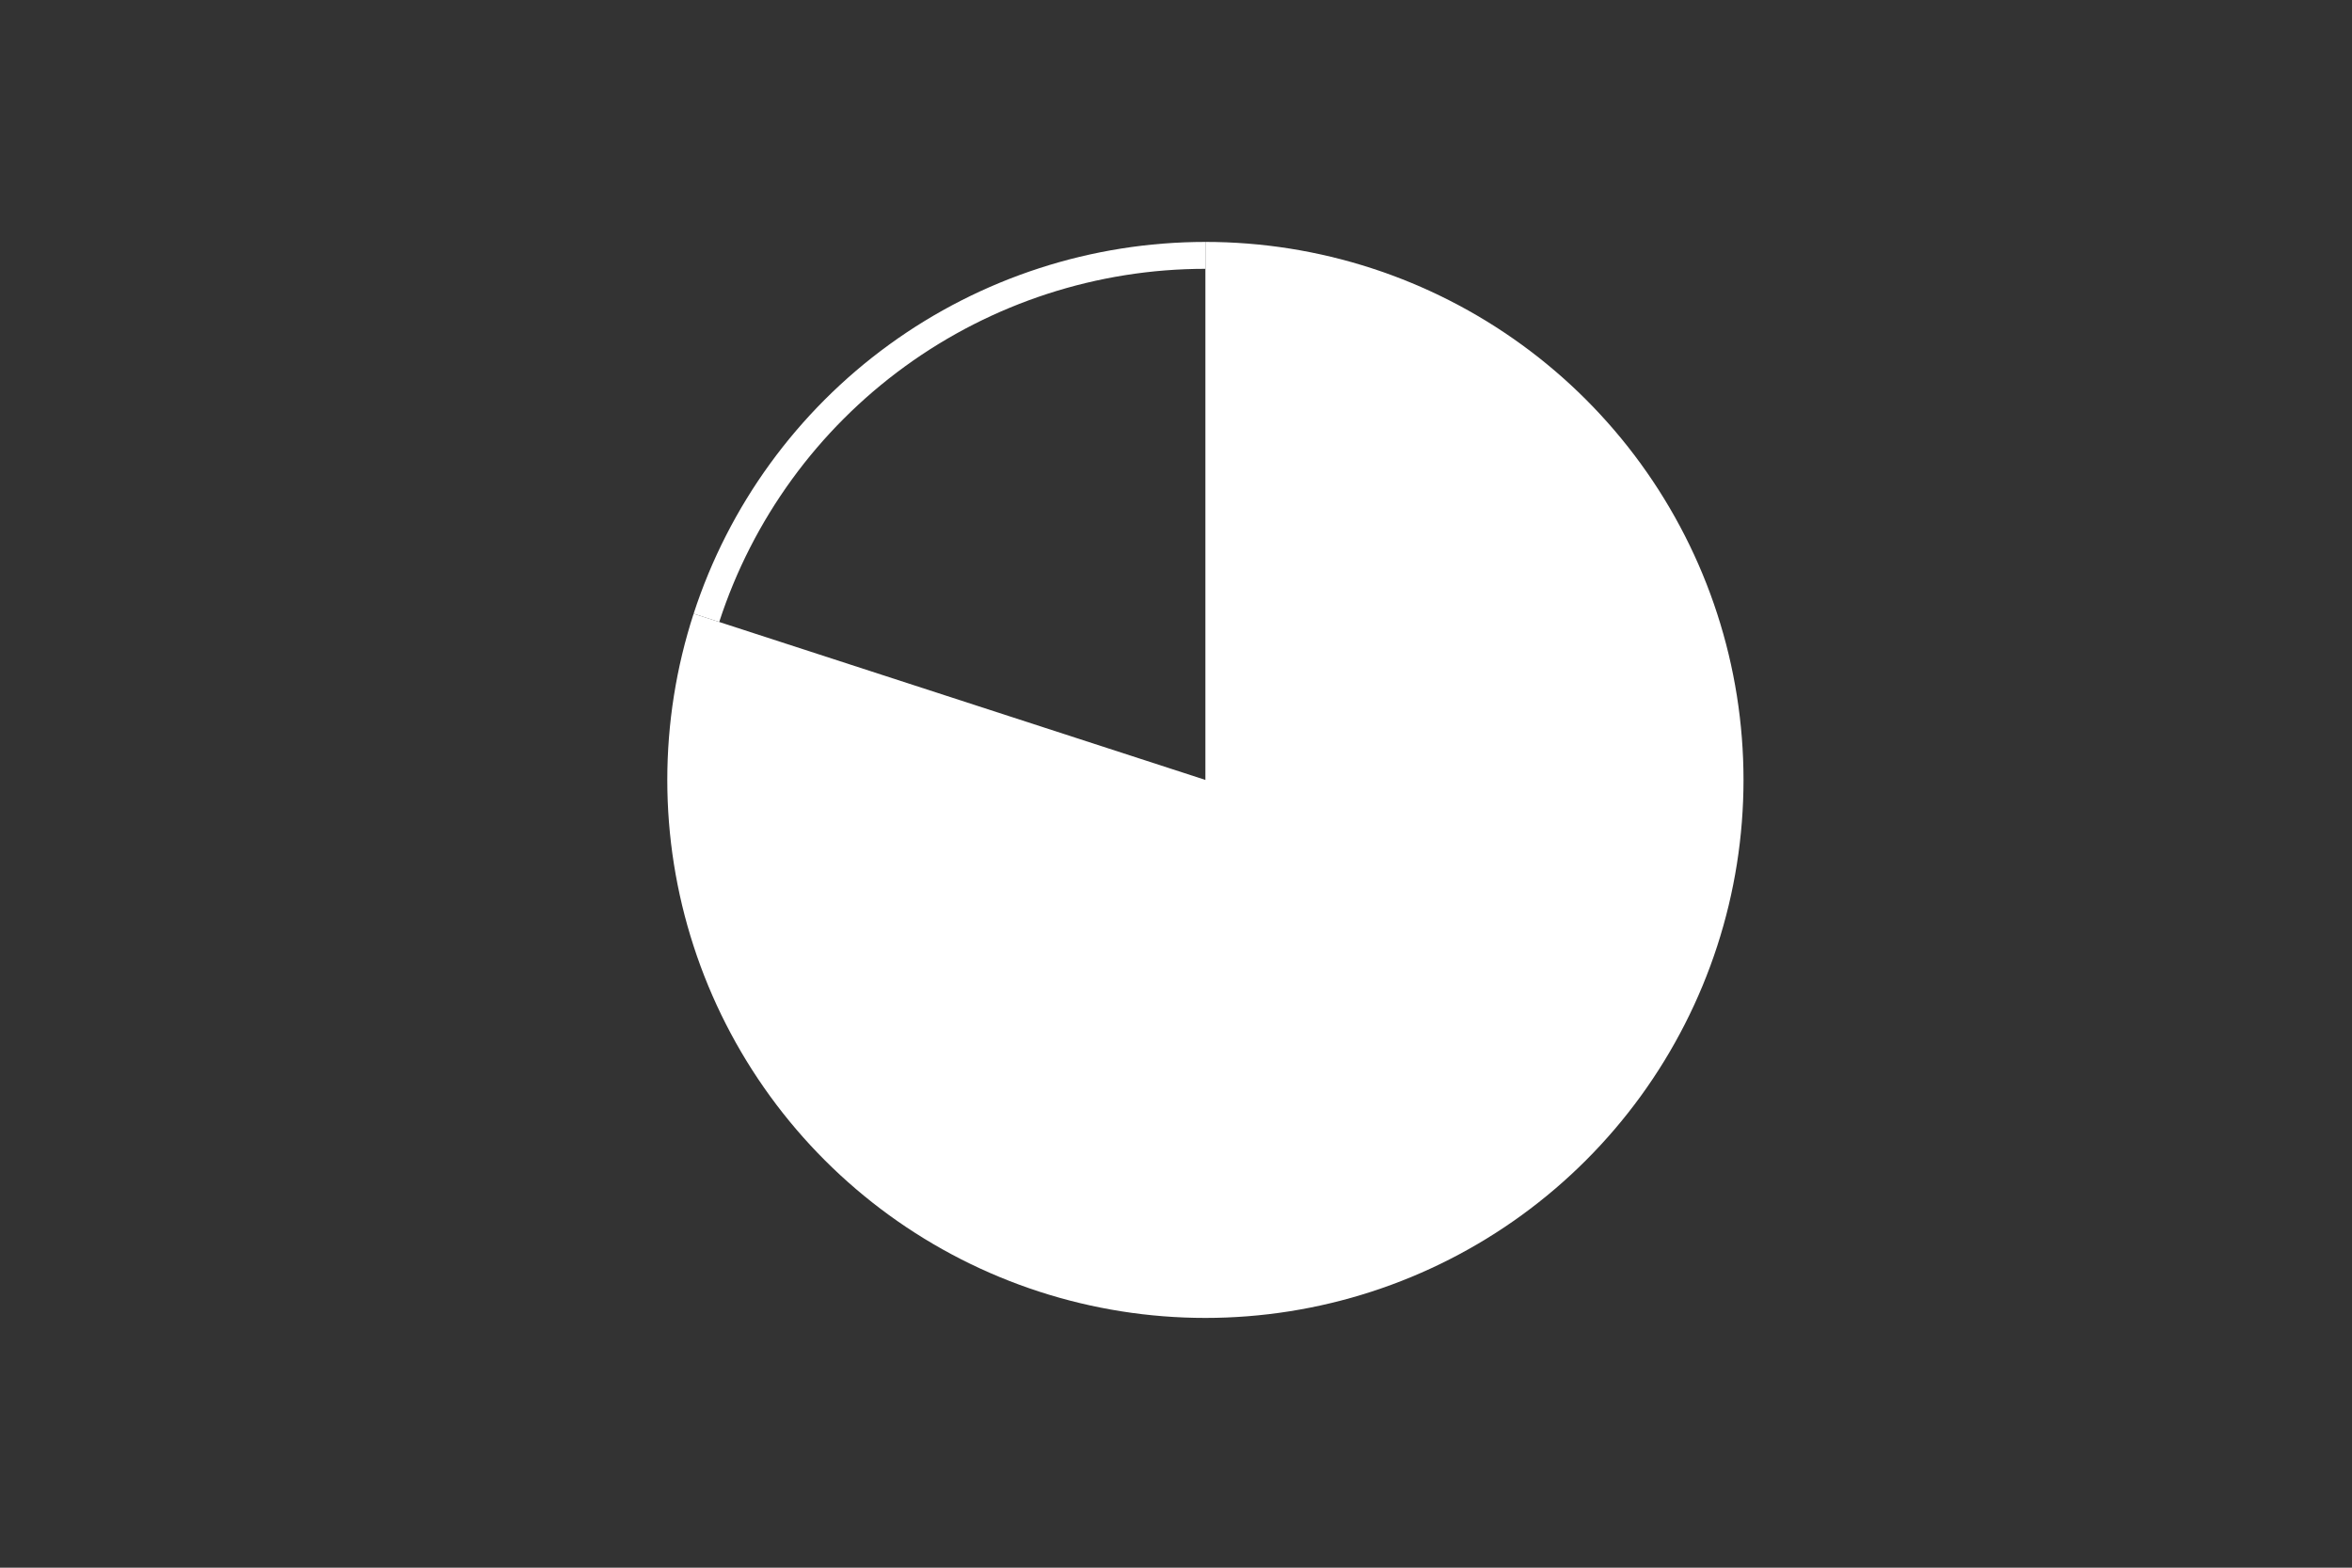 <svg height="288pt" stroke-linejoin="round" viewBox="0 0 432 288" width="432pt" xmlns="http://www.w3.org/2000/svg"><rect x="0" y="0" width="432" height="288" fill="#333333" stroke="none"/><g stroke-linejoin="round"><path d="m0 288h432v-288h-432z" fill="none"/><g fill="#fff"><path d="m127.401 112.738c-3.205 9.864-4.837 20.171-4.837 30.542s1.632 20.678 4.837 30.542c3.205 9.864 7.943 19.162 14.039 27.552s13.475 15.77 21.866 21.866 17.689 10.834 27.552 14.039c9.864 3.205 20.171 4.837 30.542 4.837 10.371 0 20.678-1.632 30.542-4.837 9.864-3.205 19.162-7.943 27.552-14.039 8.391-6.096 15.77-13.475 21.866-21.866 6.096-8.391 10.834-17.689 14.039-27.552s4.837-20.171 4.837-30.542c0-10.371-1.632-20.678-4.837-30.542-3.205-9.864-7.943-19.162-14.039-27.552-6.096-8.391-13.475-15.77-21.866-21.866-8.391-6.096-17.689-10.834-27.552-14.039-9.864-3.205-20.171-4.837-30.542-4.837v98.836z"/><path d="m221.4 44.444c-20.869-0-41.211 6.61-58.095 18.876s-29.456 29.571-35.904 49.418l4.7 1.527c6.126-18.855 18.07-35.294 34.109-46.947 16.039-11.653 35.364-17.932 55.19-17.932z"/></g></g></svg>